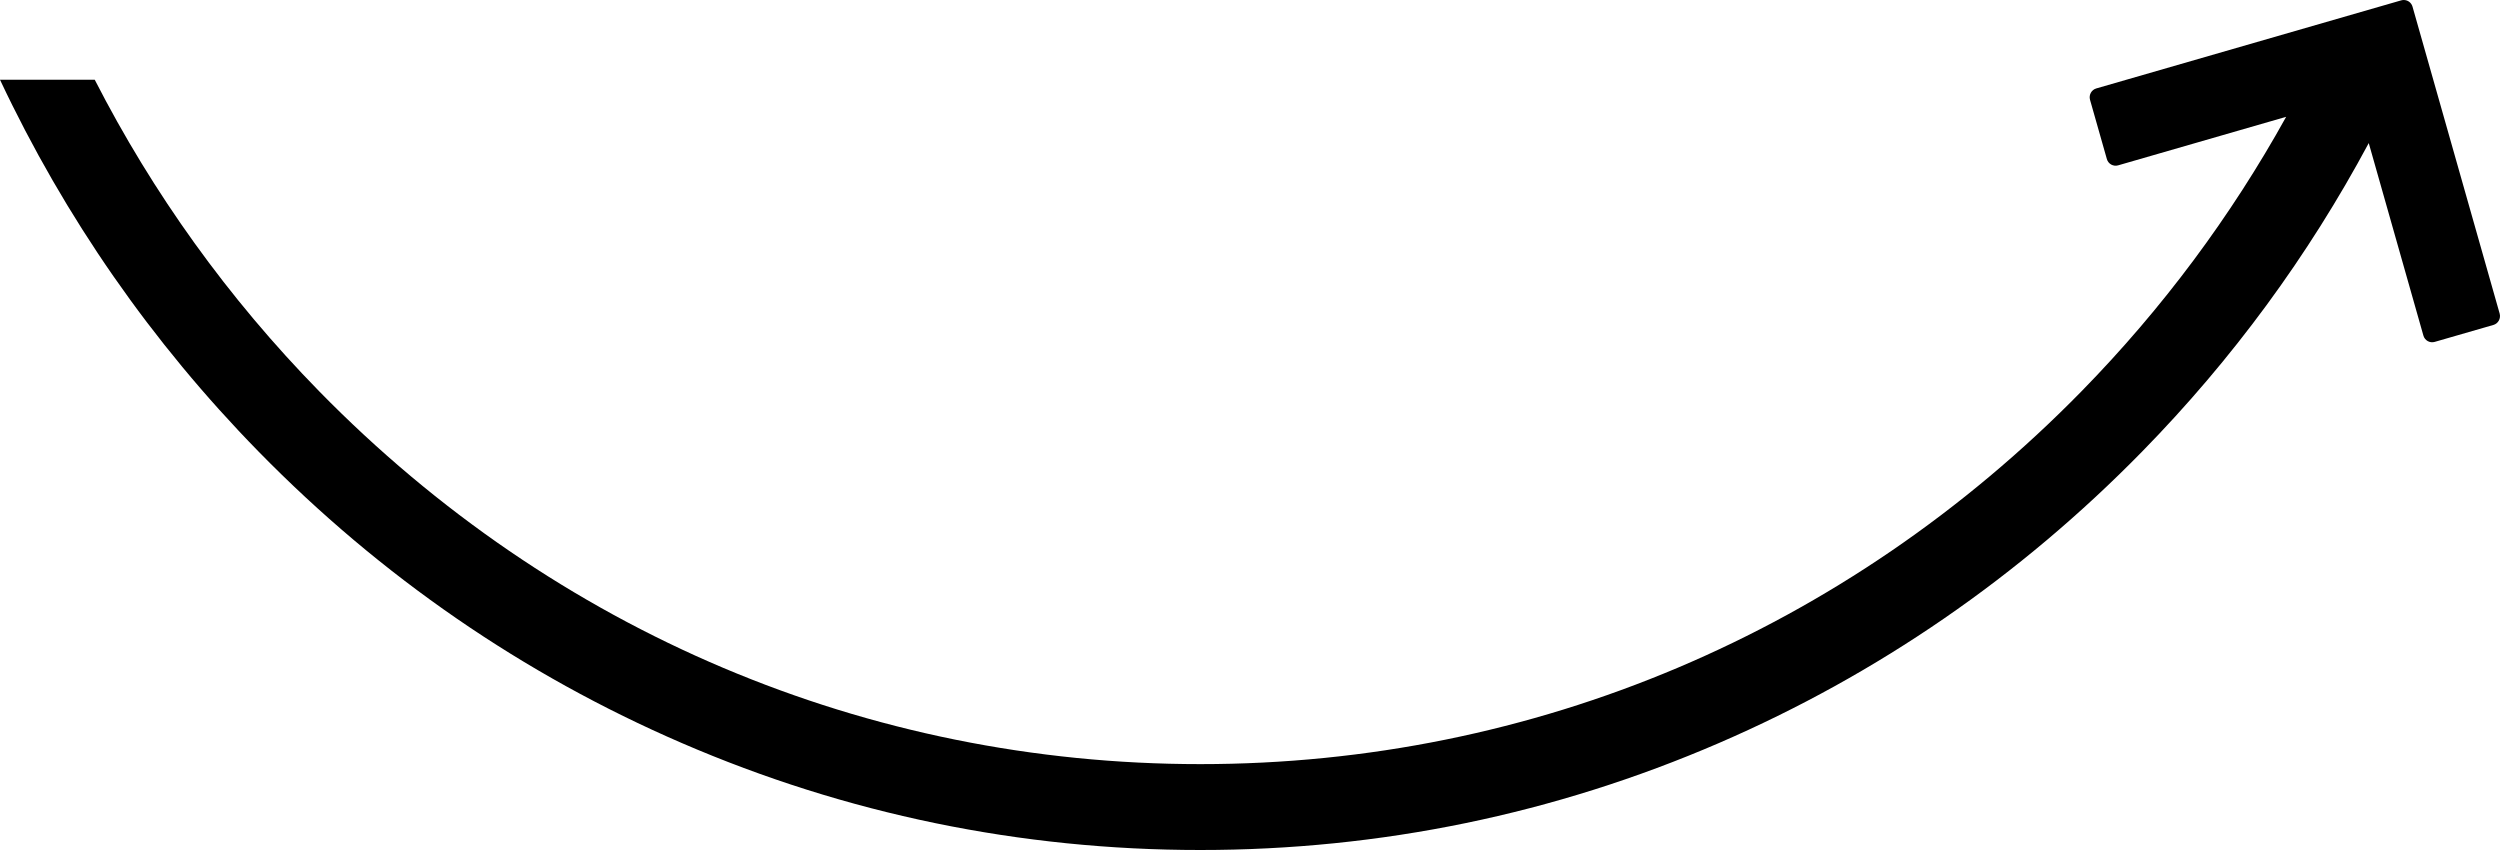 <?xml version="1.0" encoding="UTF-8"?>
<svg width="100px" height="34px" viewBox="0 0 100 34" version="1.1" xmlns="http://www.w3.org/2000/svg" xmlns:xlink="http://www.w3.org/1999/xlink">
    <title>Right-Arrow</title>
    <g id="Landing-Page" stroke="none" stroke-width="1" fill="none" fill-rule="evenodd">
        <g id="LandingPage-Web" transform="translate(-608, -2749)" fill="#000000">
            <g id="Group-23" transform="translate(0, 1680)">
                <g id="Group-18" transform="translate(300, 650)">
                    <g id="Group-10" transform="translate(0, 229)">
                        <path d="M324.399,220.008 L323.726,217.639 C323.7,217.545 323.637,217.465 323.553,217.418 C323.468,217.371 323.368,217.359 323.275,217.386 L316.554,219.327 C318.754,215.357 321.492,211.666 324.736,208.352 C334.153,198.733 346.671,193.435 359.986,193.435 C373.3,193.435 385.819,198.733 395.236,208.352 C398.88,212.075 401.888,216.274 404.21,220.81 L408,220.81 C405.403,215.297 401.932,210.304 397.659,205.939 C392.768,200.942 387.071,197.019 380.727,194.278 C374.157,191.439 367.179,190 359.986,190 C352.793,190 345.815,191.439 339.244,194.278 C332.901,197.019 327.204,200.942 322.313,205.939 C318.705,209.625 315.671,213.76 313.25,218.277 L311.064,210.577 C311.009,210.381 310.807,210.268 310.613,210.324 L308.264,211.002 C308.171,211.029 308.093,211.092 308.046,211.178 C307.999,211.263 307.988,211.364 308.014,211.458 L311.499,223.733 C311.545,223.895 311.69,224 311.849,224 C311.882,224 311.916,223.995 311.95,223.986 L311.978,223.978 C311.978,223.978 311.978,223.978 311.978,223.978 L324.148,220.463 C324.342,220.407 324.454,220.203 324.399,220.008" id="Right-Arrow" transform="translate(358, 207) scale(-1, -1) translate(-358, -207) "></path>
                    </g>
                </g>
            </g>
        </g>
    </g>
</svg>